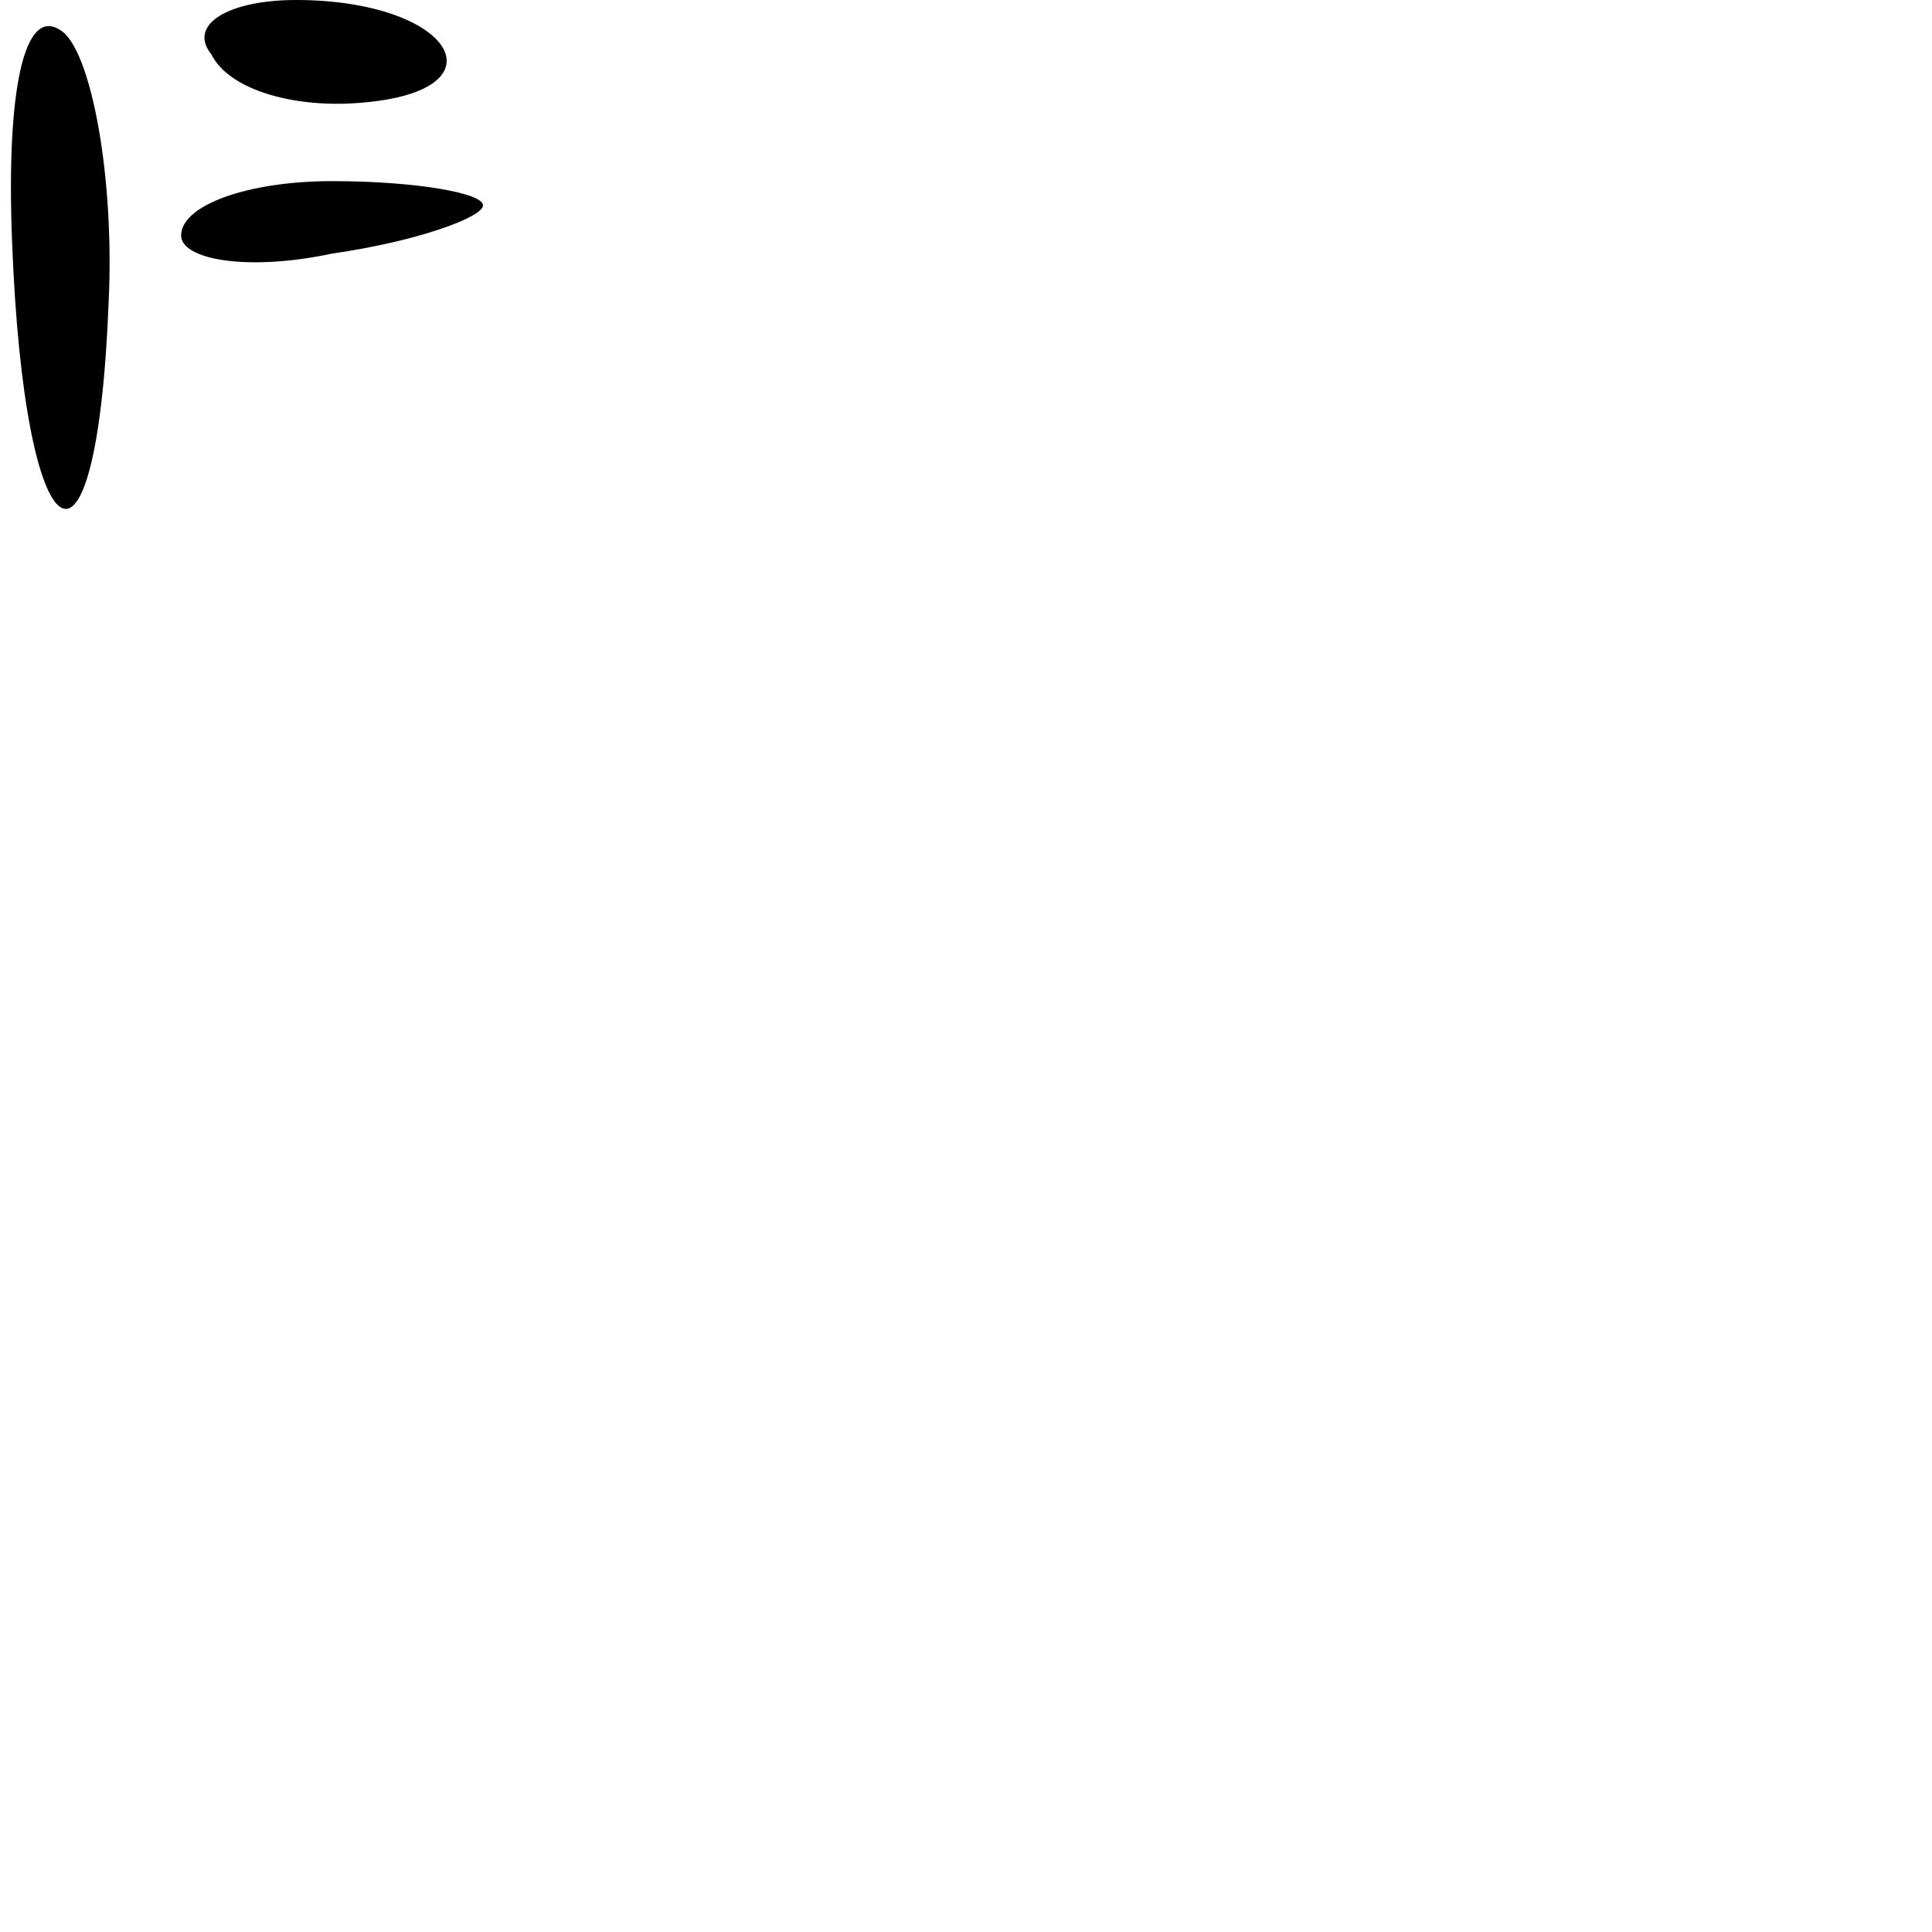 <?xml version="1.0" standalone="no"?>
<!DOCTYPE svg PUBLIC "-//W3C//DTD SVG 20010904//EN"
 "http://www.w3.org/TR/2001/REC-SVG-20010904/DTD/svg10.dtd">
<svg version="1.0" xmlns="http://www.w3.org/2000/svg"
 width="32pt" height="32pt" viewBox="0 0 32 32"
 preserveAspectRatio="xMidYMid meet">
<g transform="translate(0,32) scale(0.1,-0.1)"
fill="#000000" stroke="none">
<path fill="#000000" stroke="none" d="M2 280 c2 -53 14 -61 16 -10 1 21 -3
42 -8 45 -6 4 -9 -10 -8 -35z"/>
<path fill="#000000" stroke="none" d="M35 311 c3 -6 14 -9 25 -8 24 2 15 17
-11 17 -11 0 -18 -4 -14 -9z"/>
<path fill="#000000" stroke="none" d="M30 281 c0 -4 11 -6 25 -3 14 2 25 6
25 8 0 2 -11 4 -25 4 -14 0 -25 -4 -25 -9z"/>
</g>
</svg>
